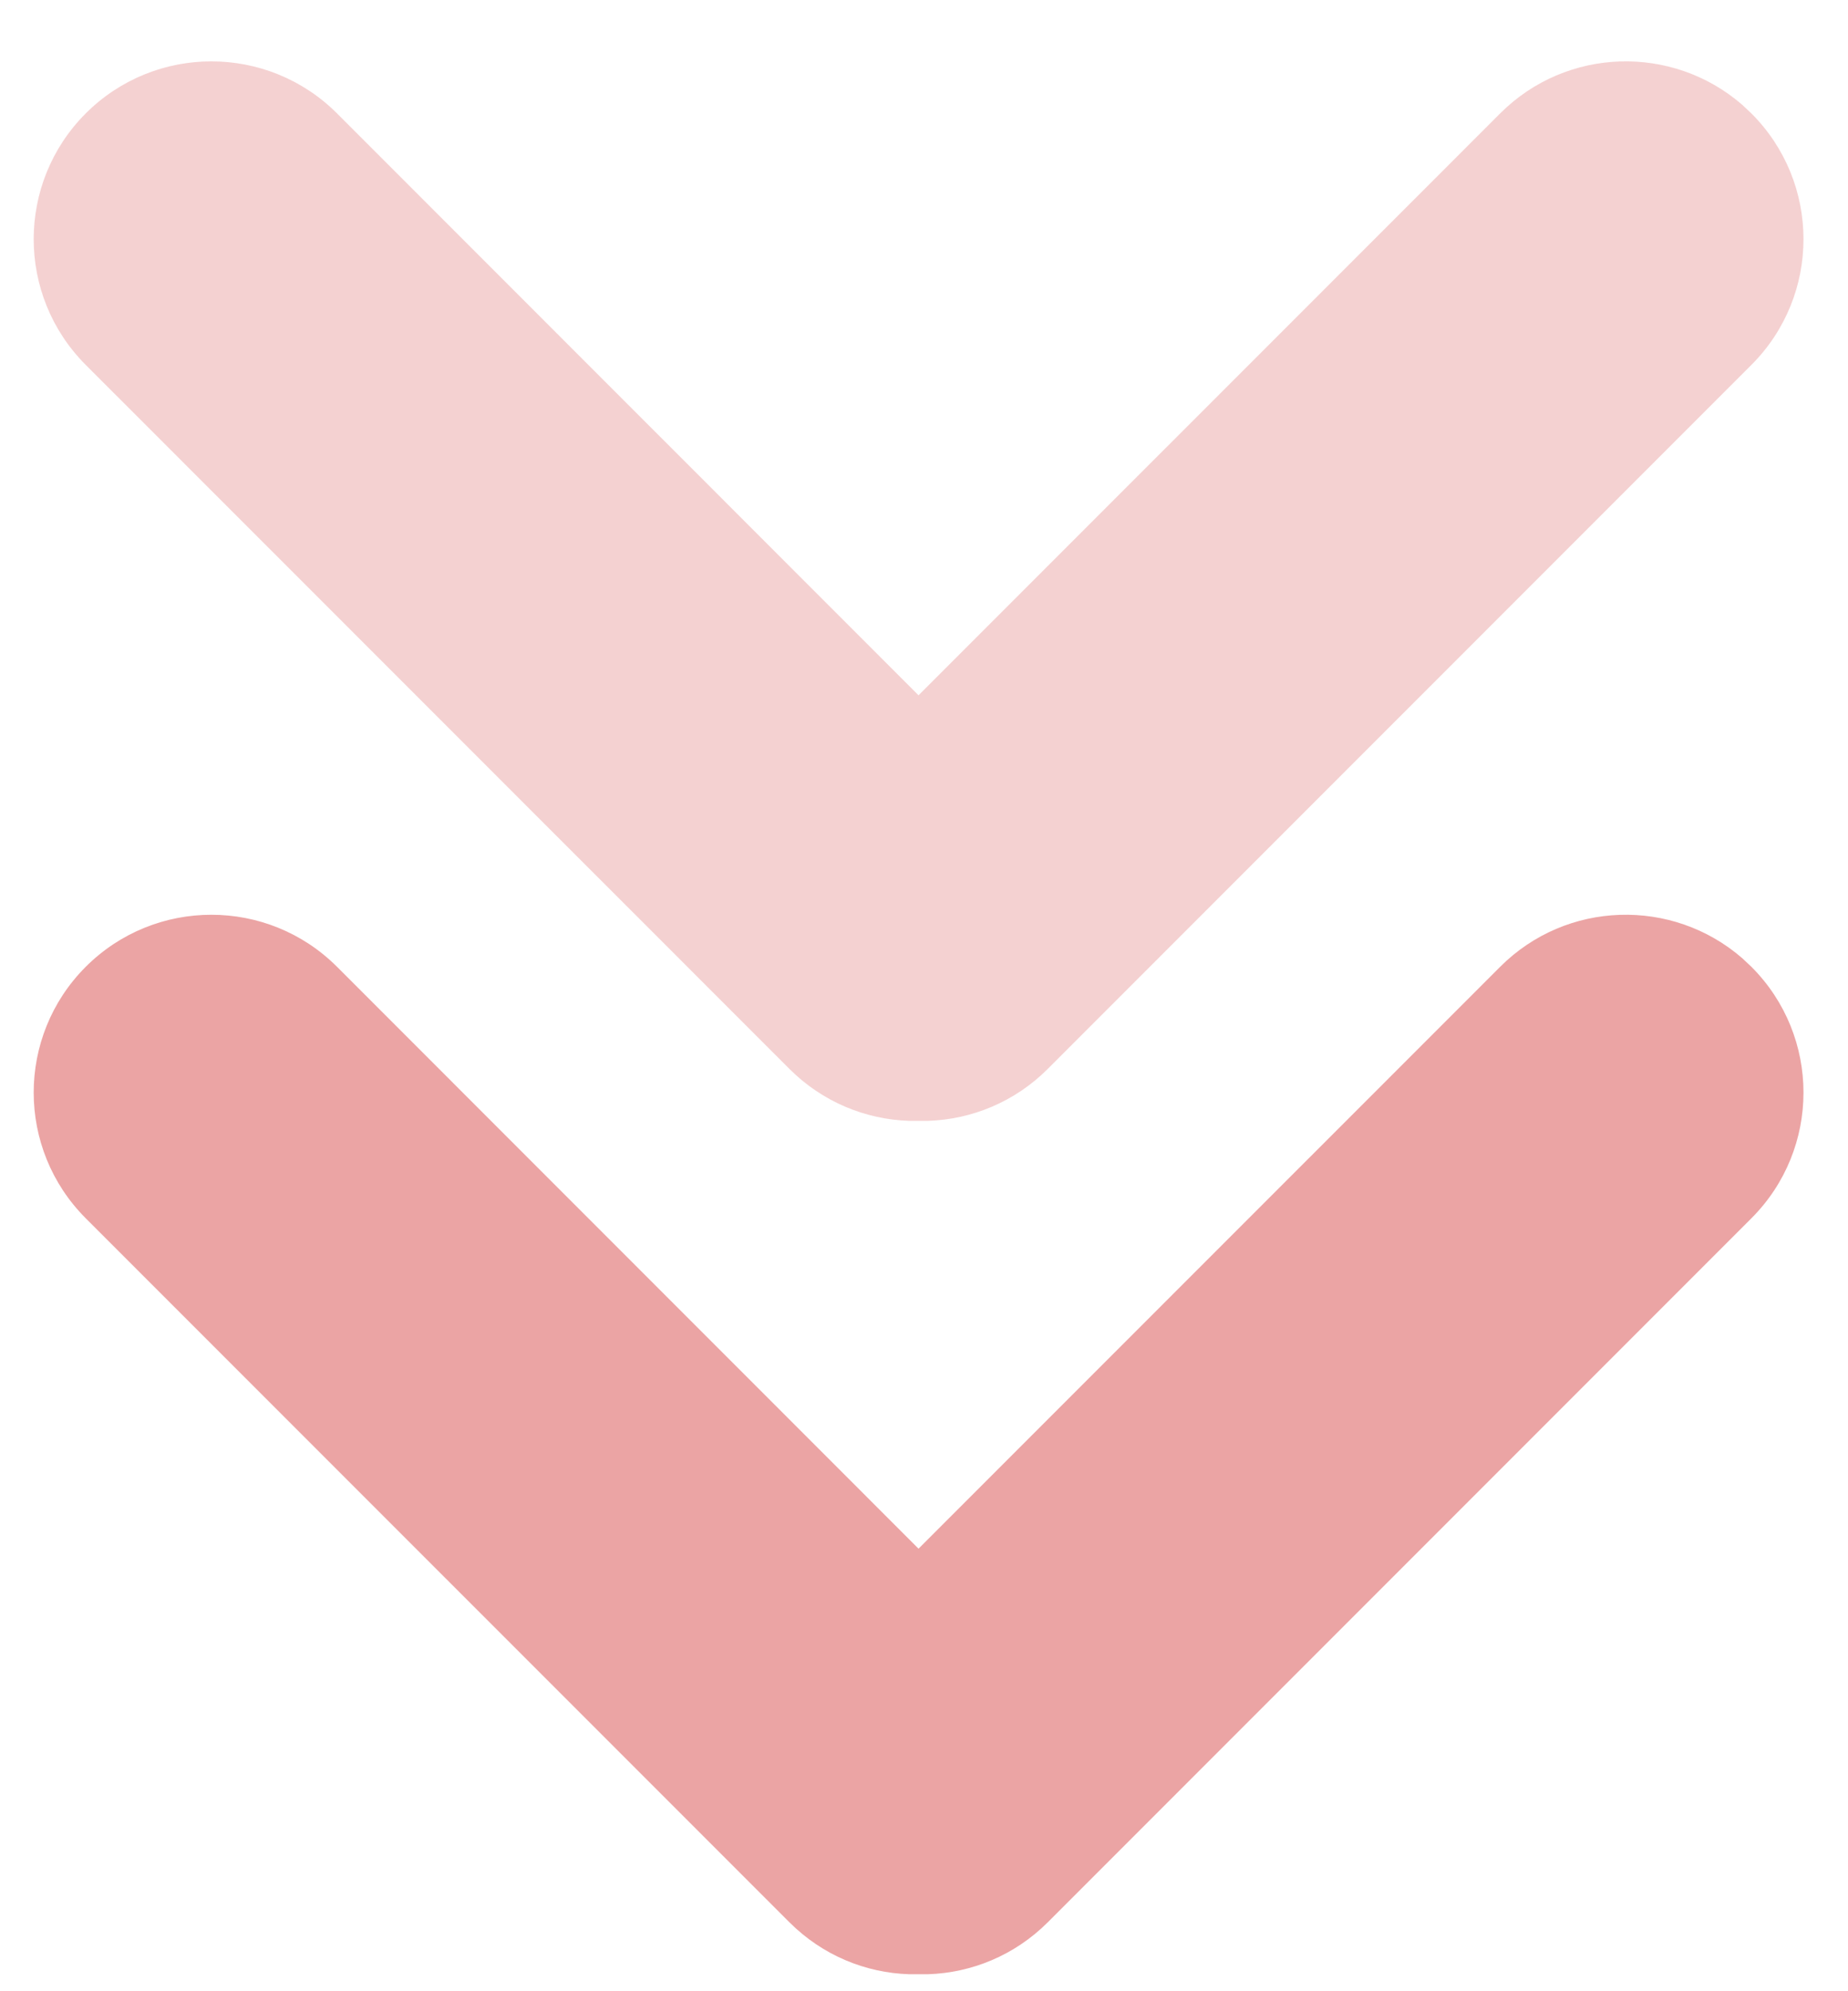 <?xml version="1.0" encoding="UTF-8"?>
<svg width="26px" height="28px" viewBox="0 0 26 28" version="1.1" xmlns="http://www.w3.org/2000/svg" xmlns:xlink="http://www.w3.org/1999/xlink">
    <title>54078CFC-FD8D-42D9-B26D-D9FEDD660E3E</title>
    <g id="Word-Spinner" stroke="none" stroke-width="1" fill="none" fill-rule="evenodd">
        <g id="Result-page-Copy" transform="translate(-947, -762)" fill="#EBA4A4">
            <g id="Group-6" transform="translate(947.474, 762.863)">
                <path d="M10.632,14.167 L0.732,4.268 C-0.244,3.291 -0.244,1.709 0.732,0.732 C1.709,-0.244 3.291,-0.244 4.268,0.732 L12.449,8.914 L20.632,0.732 C21.566,-0.202 23.054,-0.242 24.037,0.61 L24.167,0.732 C25.144,1.709 25.144,3.291 24.167,4.268 L24.167,4.268 L14.268,14.167 C13.801,14.634 13.195,14.878 12.583,14.898 L12.316,14.898 C11.704,14.878 11.099,14.634 10.632,14.167 Z" id="Combined-Shape" fill-opacity="0.5"></path>
                <path d="M10.632,26.167 L0.732,16.268 C-0.244,15.291 -0.244,13.709 0.732,12.732 C1.709,11.756 3.291,11.756 4.268,12.732 L12.449,20.914 L20.632,12.732 C21.566,11.798 23.054,11.758 24.037,12.61 L24.167,12.732 C25.144,13.709 25.144,15.291 24.167,16.268 L24.167,16.268 L14.268,26.167 C13.801,26.634 13.195,26.878 12.583,26.898 L12.316,26.898 C11.704,26.878 11.099,26.634 10.632,26.167 Z" id="Combined-Shape-Copy"></path>
            </g>
        </g>
    </g>
</svg>